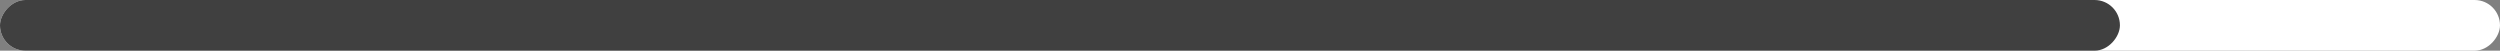<svg width="296" height="6" viewBox="0 0 296 6" fill="none" xmlns="http://www.w3.org/2000/svg">
<rect x="0" y="0" width="296" height="6" fill="#808080" stroke="none"/>
<rect width="296" height="6" rx="3" transform="matrix(1 0 0 -1 0 6)" fill="white"/>
<rect width="251" height="6" rx="3" transform="matrix(1 0 0 -1 0 6)" fill="#404040"/>
</svg>
